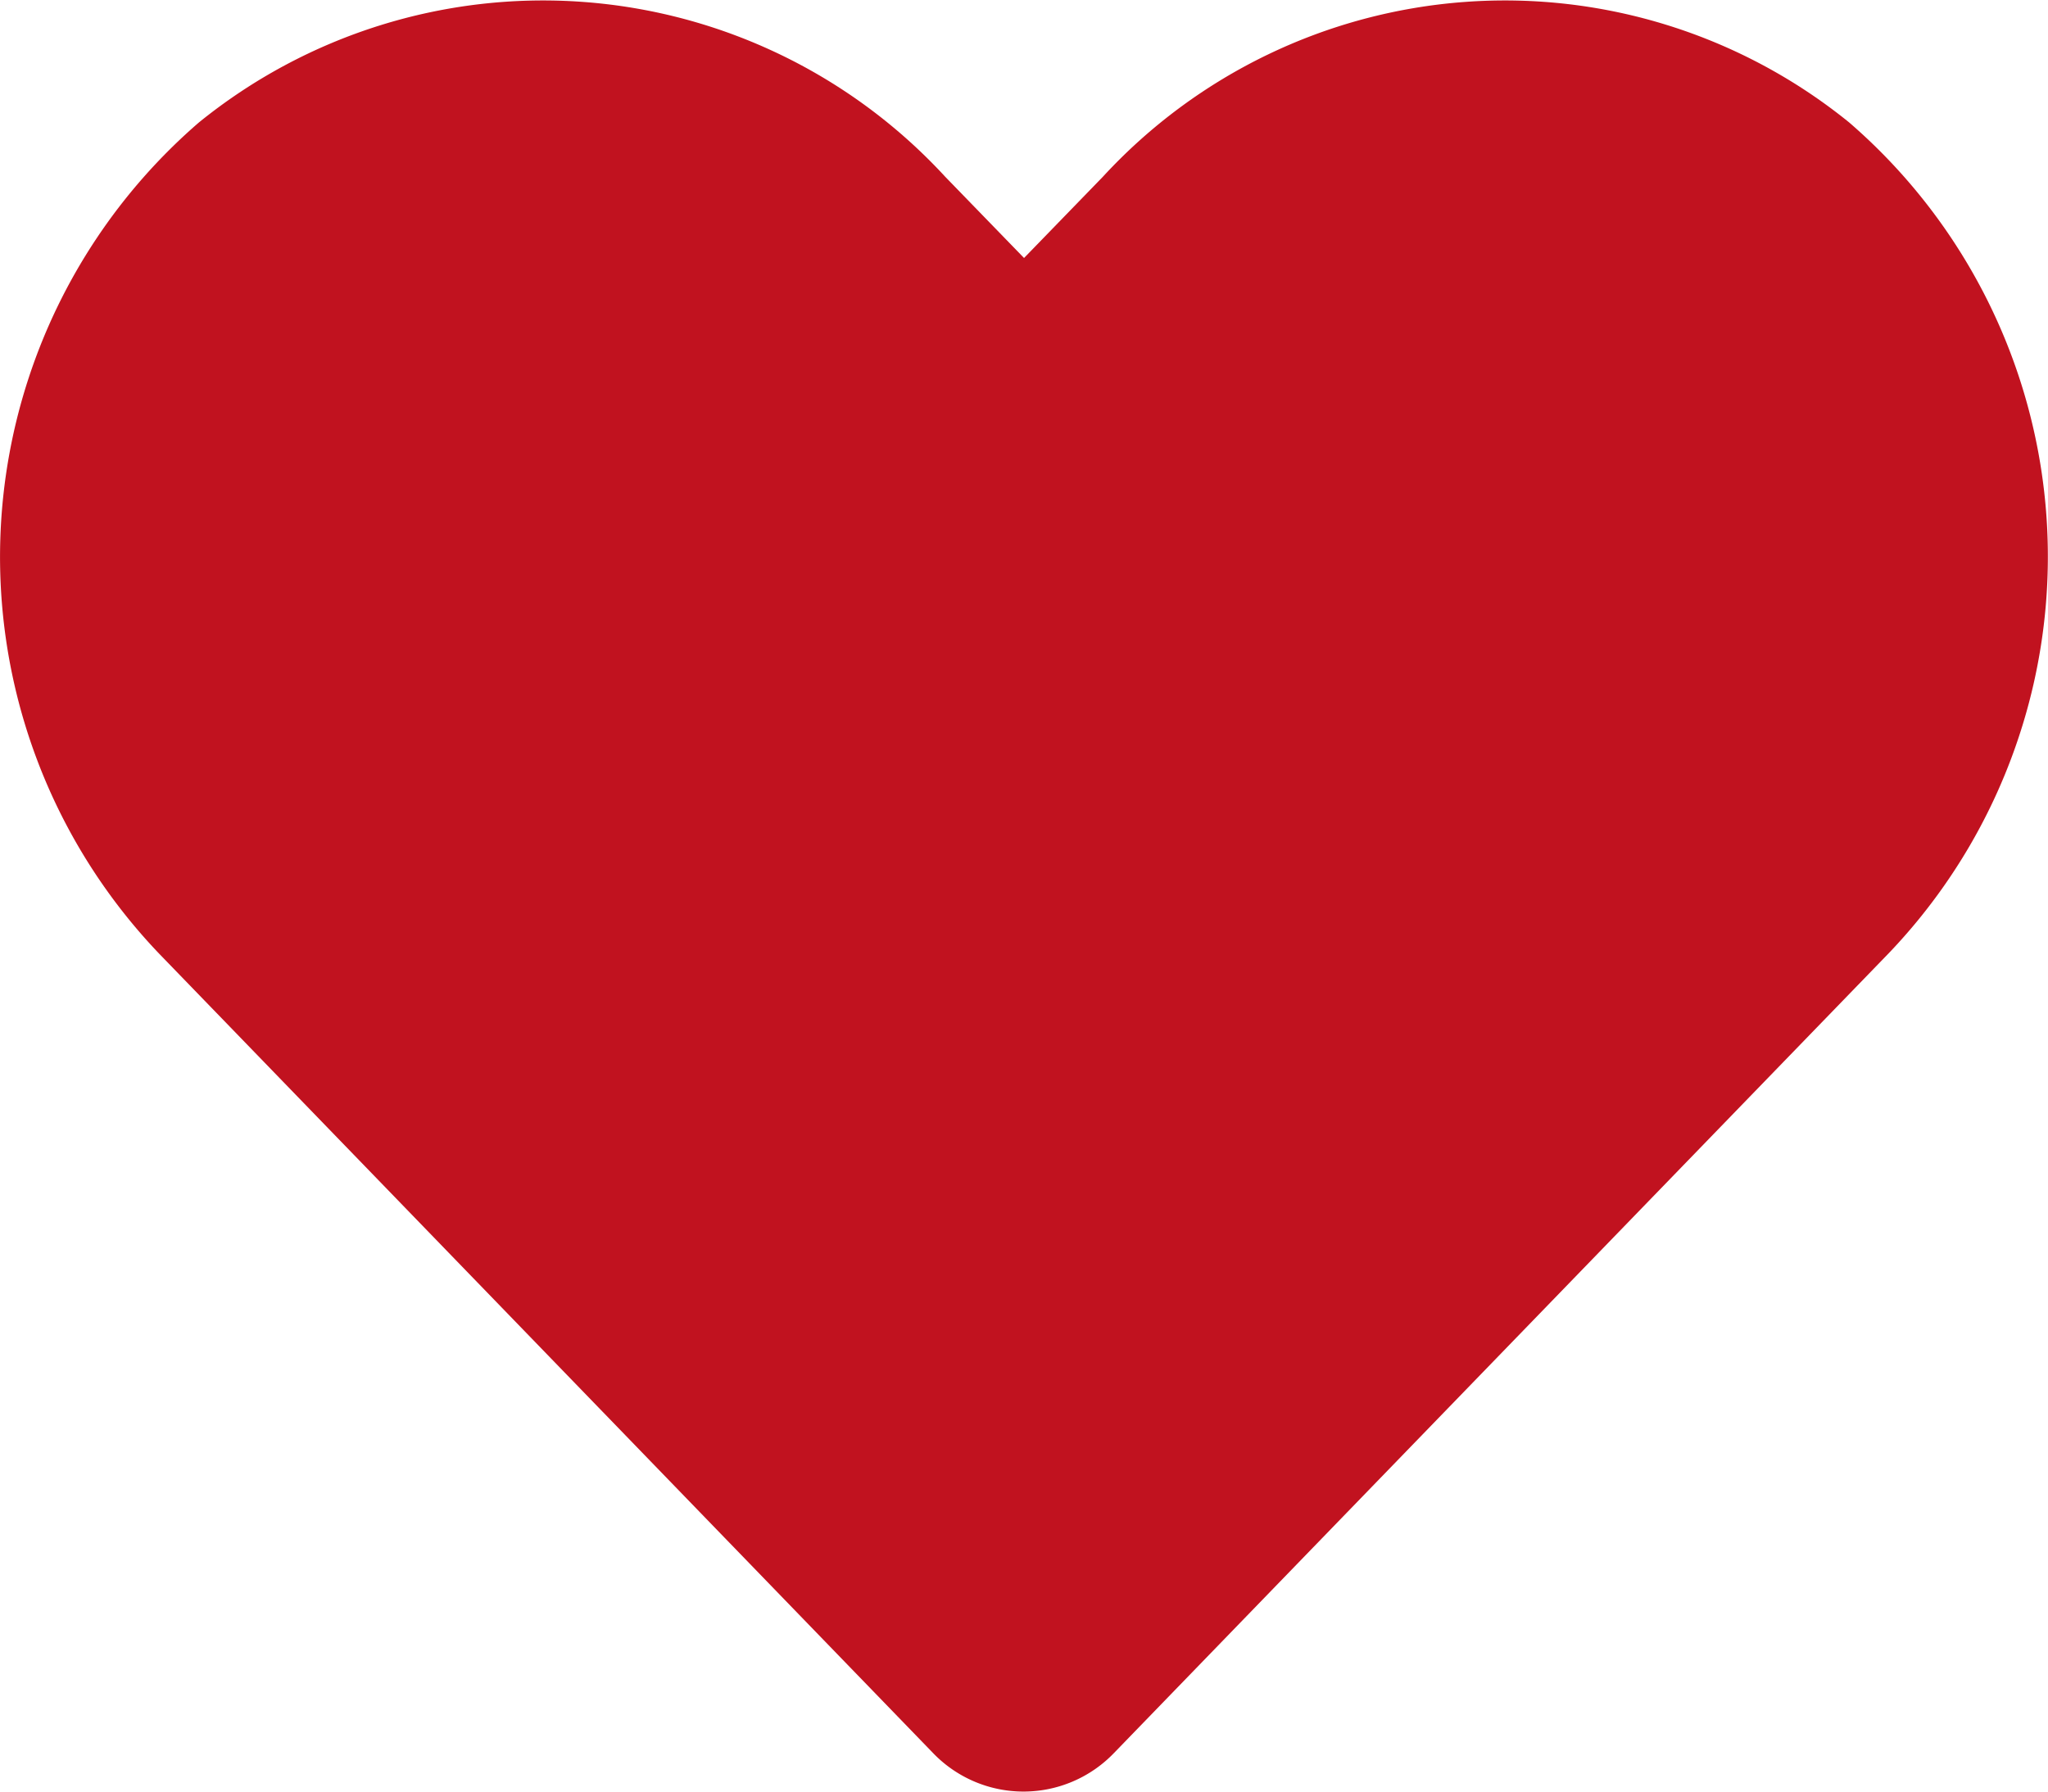 <svg xmlns="http://www.w3.org/2000/svg" width="22.857" height="20" viewBox="0 0 22.857 20">
  <path id="favorite" d="M20.626,33.334a6.1,6.1,0,0,0-8.33.607l-.879.906-.879-.906a6.1,6.1,0,0,0-8.33-.607,6.41,6.41,0,0,0-.442,9.281L10.4,51.535a1.4,1.4,0,0,0,2.022,0l8.638-8.919A6.406,6.406,0,0,0,20.626,33.334Z" transform="translate(0.012 -31.967)" fill="#c1121f"/>
</svg>
